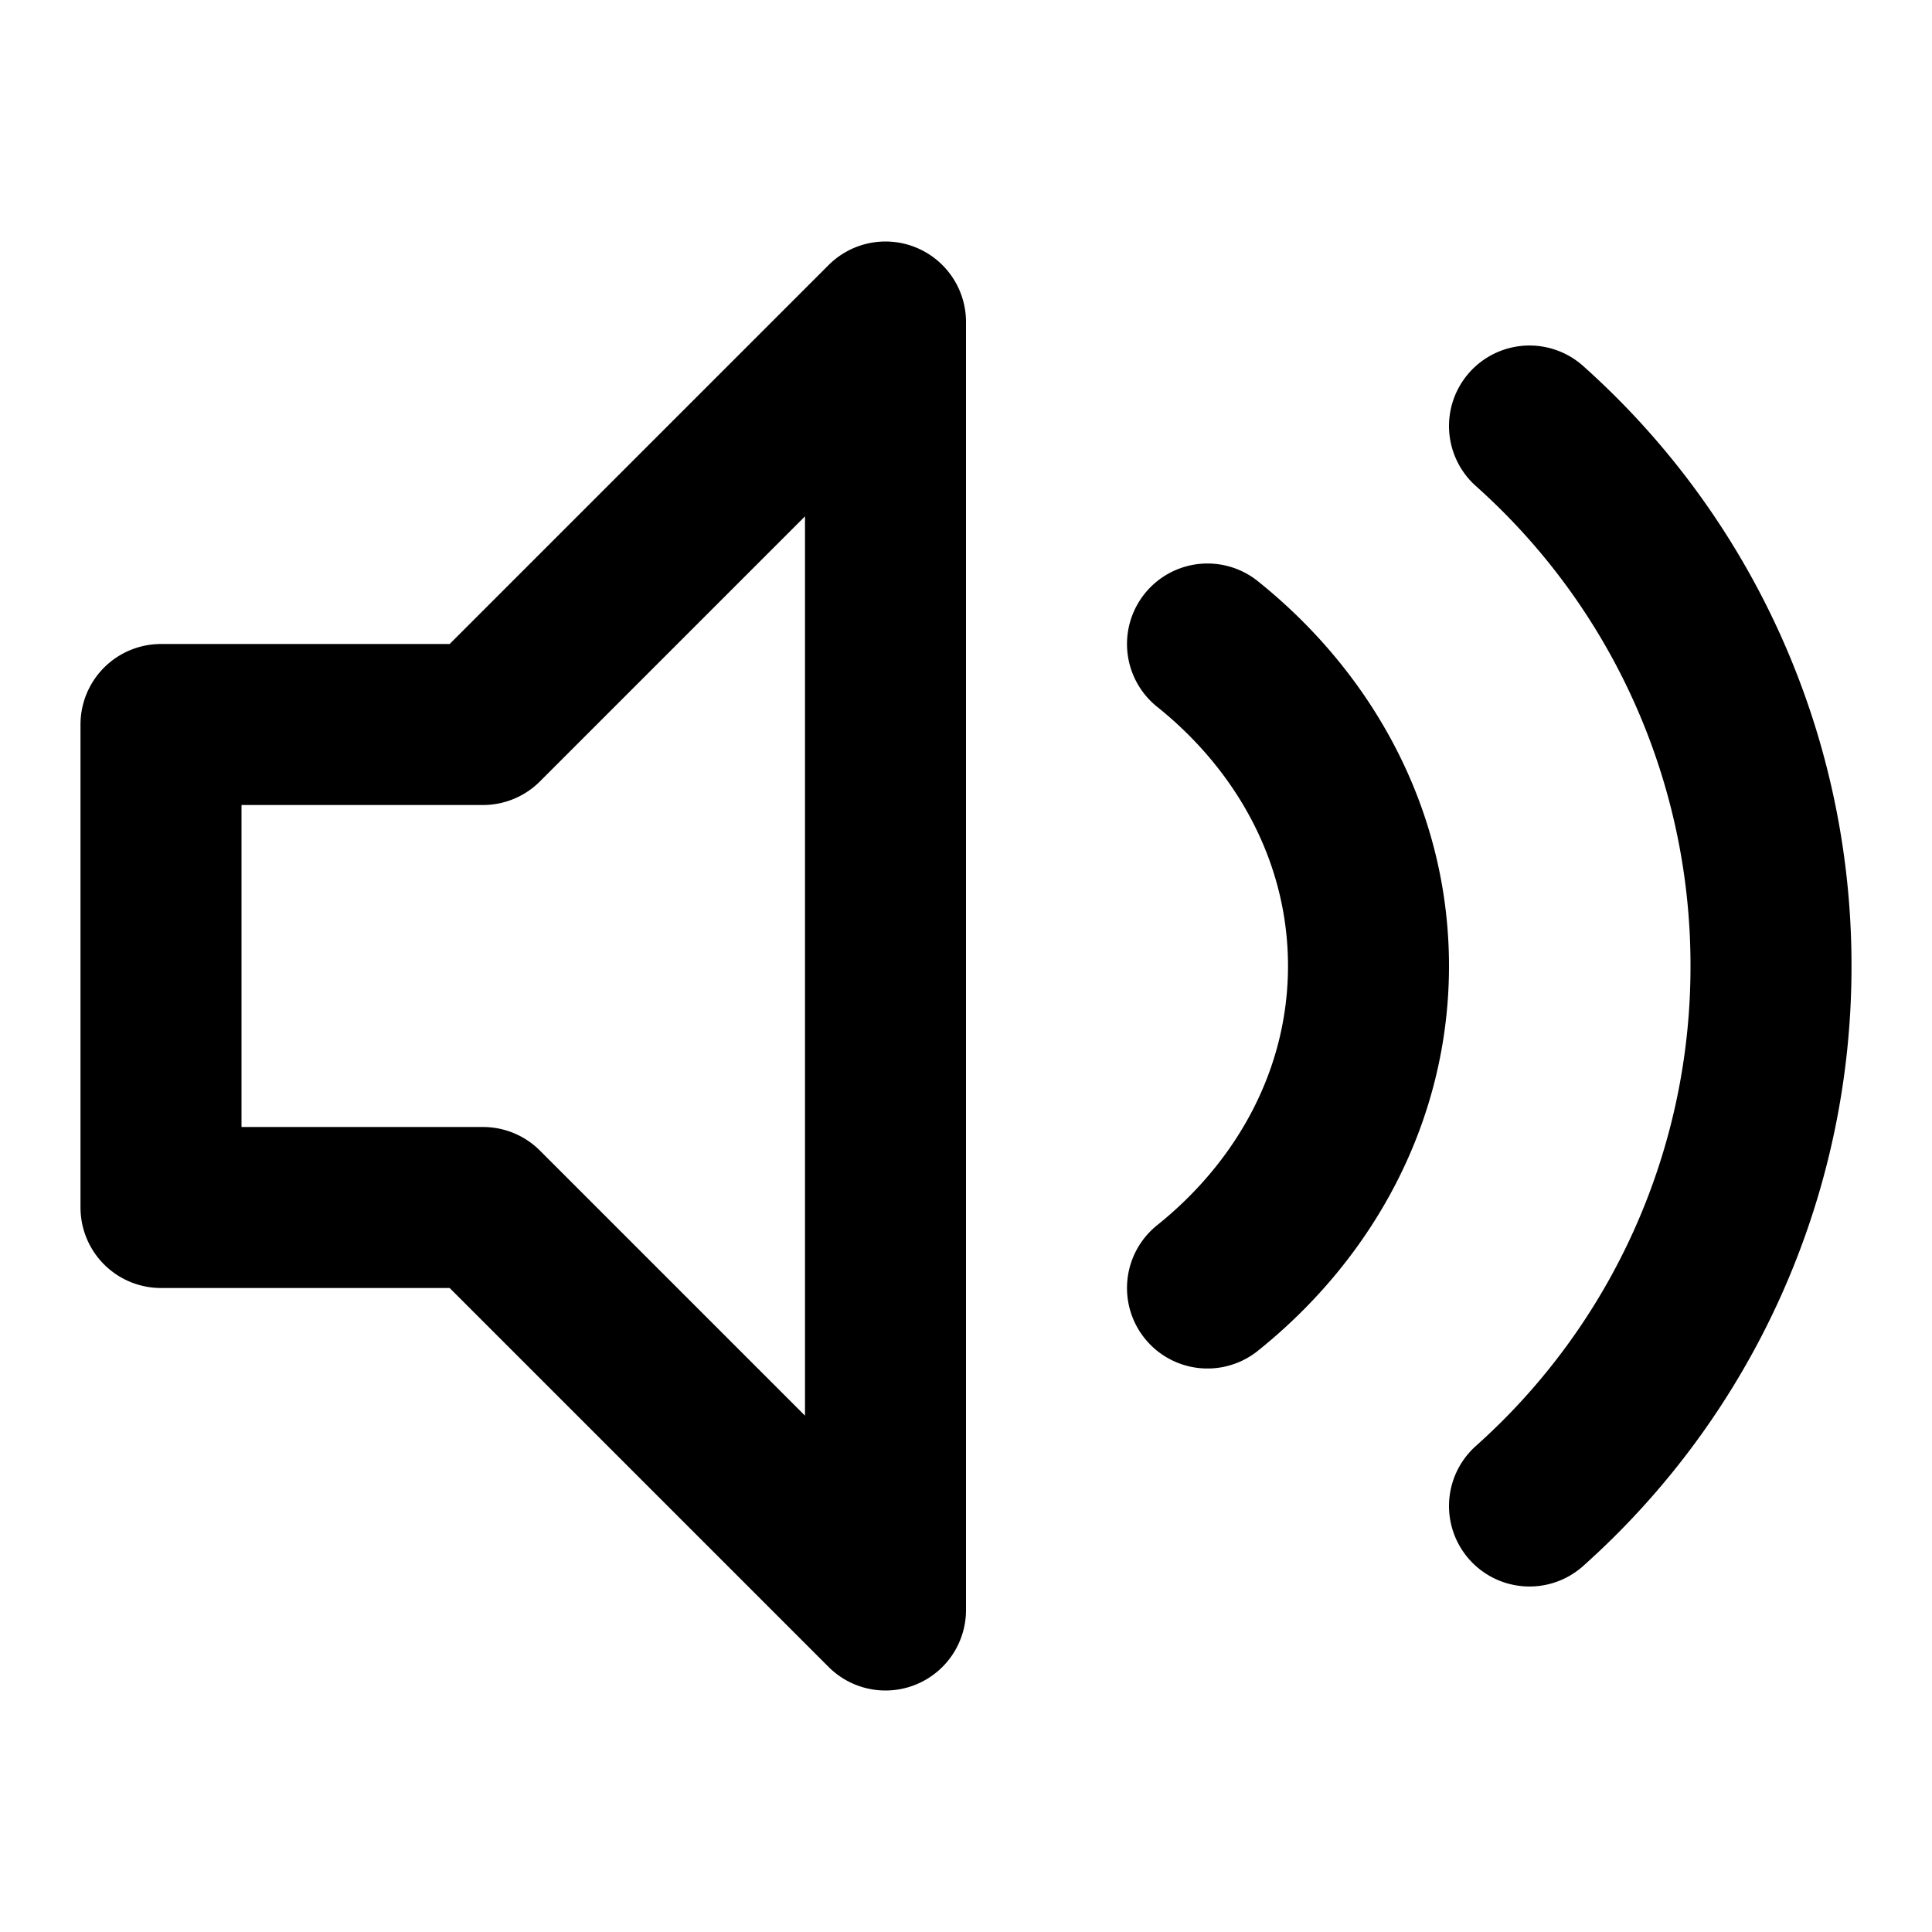 <svg xmlns="http://www.w3.org/2000/svg" fill="none" viewBox="0 0 24 24" stroke="currentColor"><path stroke-linecap="round" stroke-linejoin="round" stroke-width="2" d="M19 5.292A8.978 8.978 0 0122 12a8.978 8.978 0 01-3 6.708M15 8c1.227.983 2 2.41 2 4 0 1.59-.773 3.017-2 4M6 9H2v6h4l5 5V4L6 9z"/></svg>